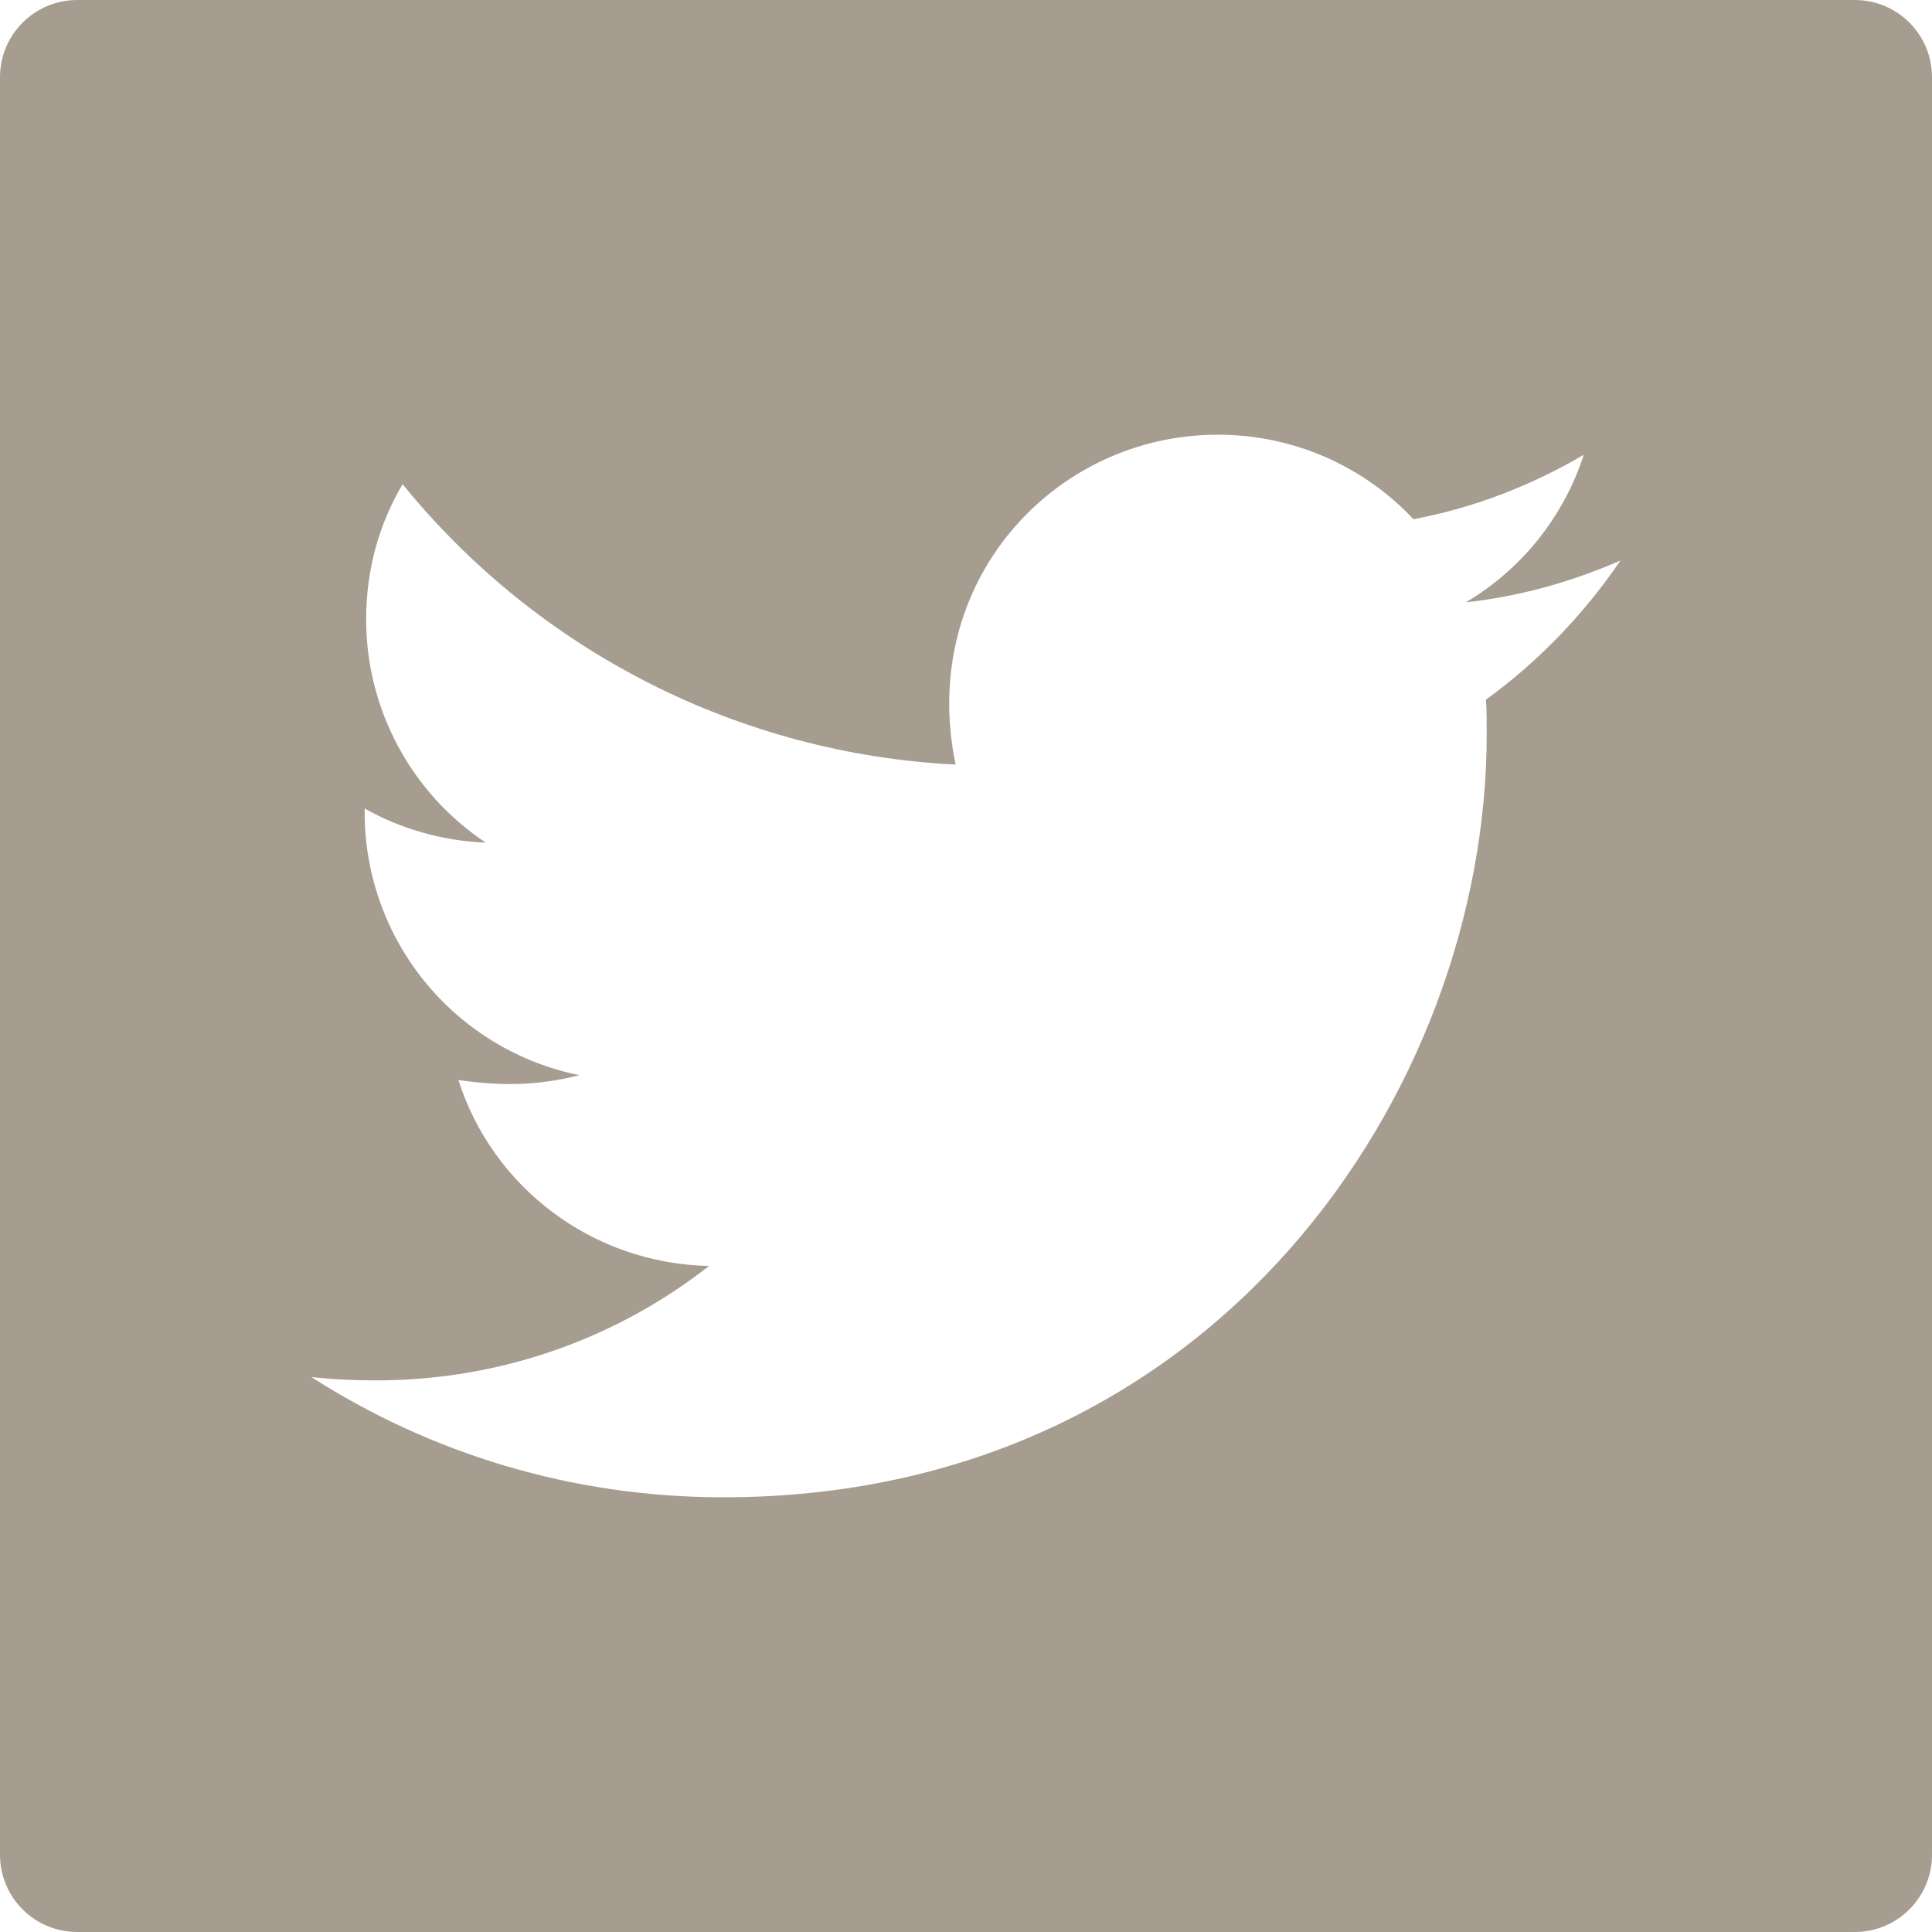<svg width="31" height="31" viewBox="0 0 31 31" fill="none" xmlns="http://www.w3.org/2000/svg">
<path d="M29.76 0H1.24C0.554 0 0 0.554 0 1.24V29.76C0 30.446 0.554 31 1.24 31H29.76C30.446 31 31 30.446 31 29.76V1.24C31 0.554 30.446 0 29.76 0ZM23.843 11.226C23.855 11.408 23.855 11.598 23.855 11.784C23.855 17.472 19.522 24.025 11.606 24.025C9.164 24.025 6.901 23.316 4.995 22.095C5.344 22.134 5.677 22.149 6.033 22.149C8.048 22.149 9.901 21.468 11.377 20.313C9.486 20.274 7.897 19.034 7.355 17.329C8.017 17.426 8.614 17.426 9.296 17.252C8.322 17.054 7.447 16.525 6.819 15.755C6.191 14.985 5.849 14.021 5.851 13.028V12.973C6.421 13.295 7.091 13.493 7.793 13.52C7.203 13.127 6.719 12.595 6.385 11.97C6.05 11.345 5.875 10.648 5.875 9.939C5.875 9.137 6.084 8.405 6.46 7.769C7.54 9.1 8.889 10.188 10.418 10.963C11.947 11.738 13.621 12.183 15.333 12.268C14.725 9.343 16.91 6.975 19.538 6.975C20.778 6.975 21.894 7.494 22.68 8.331C23.653 8.149 24.583 7.785 25.412 7.297C25.091 8.293 24.416 9.133 23.521 9.664C24.389 9.571 25.226 9.331 26.001 8.994C25.416 9.854 24.684 10.617 23.843 11.226Z" fill="#A69C8F"/>
</svg>
